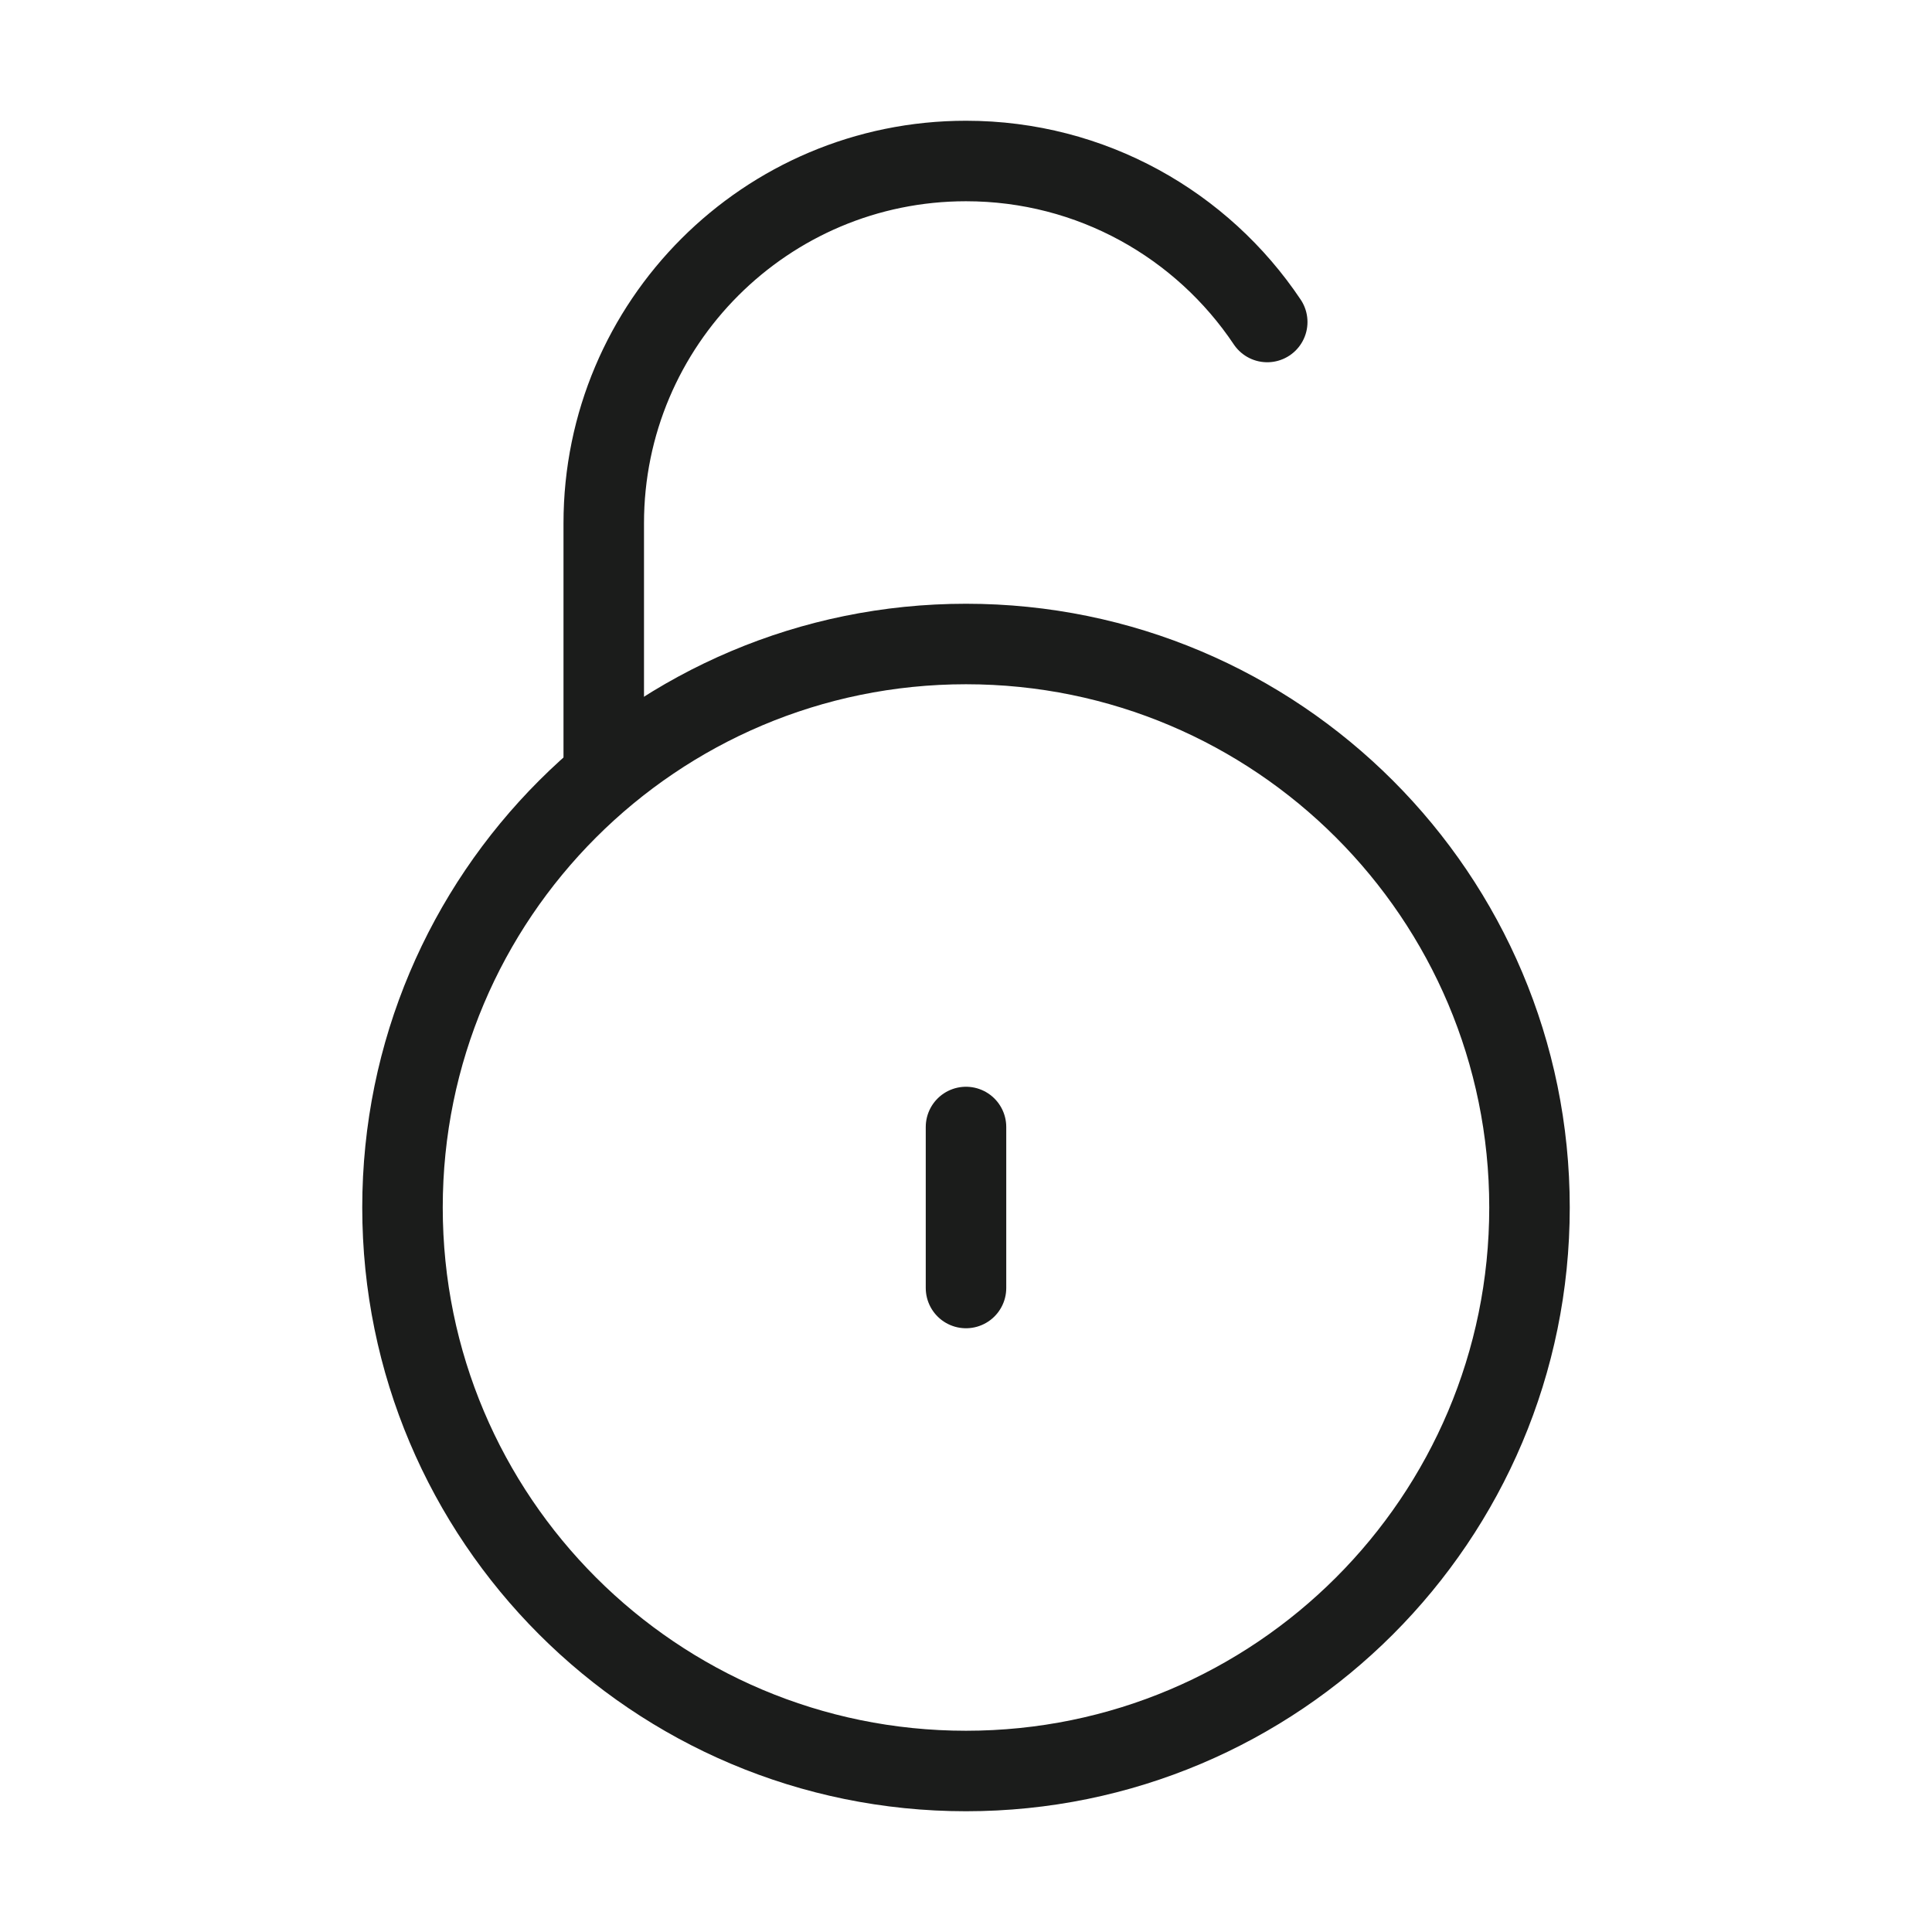 <svg width="24" height="24" viewBox="0 0 24 24" fill="none" xmlns="http://www.w3.org/2000/svg">
<path d="M5 15C5 11.134 8.134 8 12 8C15.866 8 19 11.134 19 15C19 18.866 15.866 22 12 22C8.134 22 5 18.866 5 15Z" stroke="#1B1C1B" strokeWidth="1.5"/>
<path d="M7.5 9.5V6.5C7.5 4.015 9.515 2 12 2C13.56 2 14.935 2.794 15.742 4" stroke="#1B1C1B" strokeWidth="1.5" stroke-linecap="round"/>
<path d="M12 16V14" stroke="#1B1C1B" strokeWidth="1.5" stroke-linecap="round" strokeLinejoin="round"/>
</svg>
